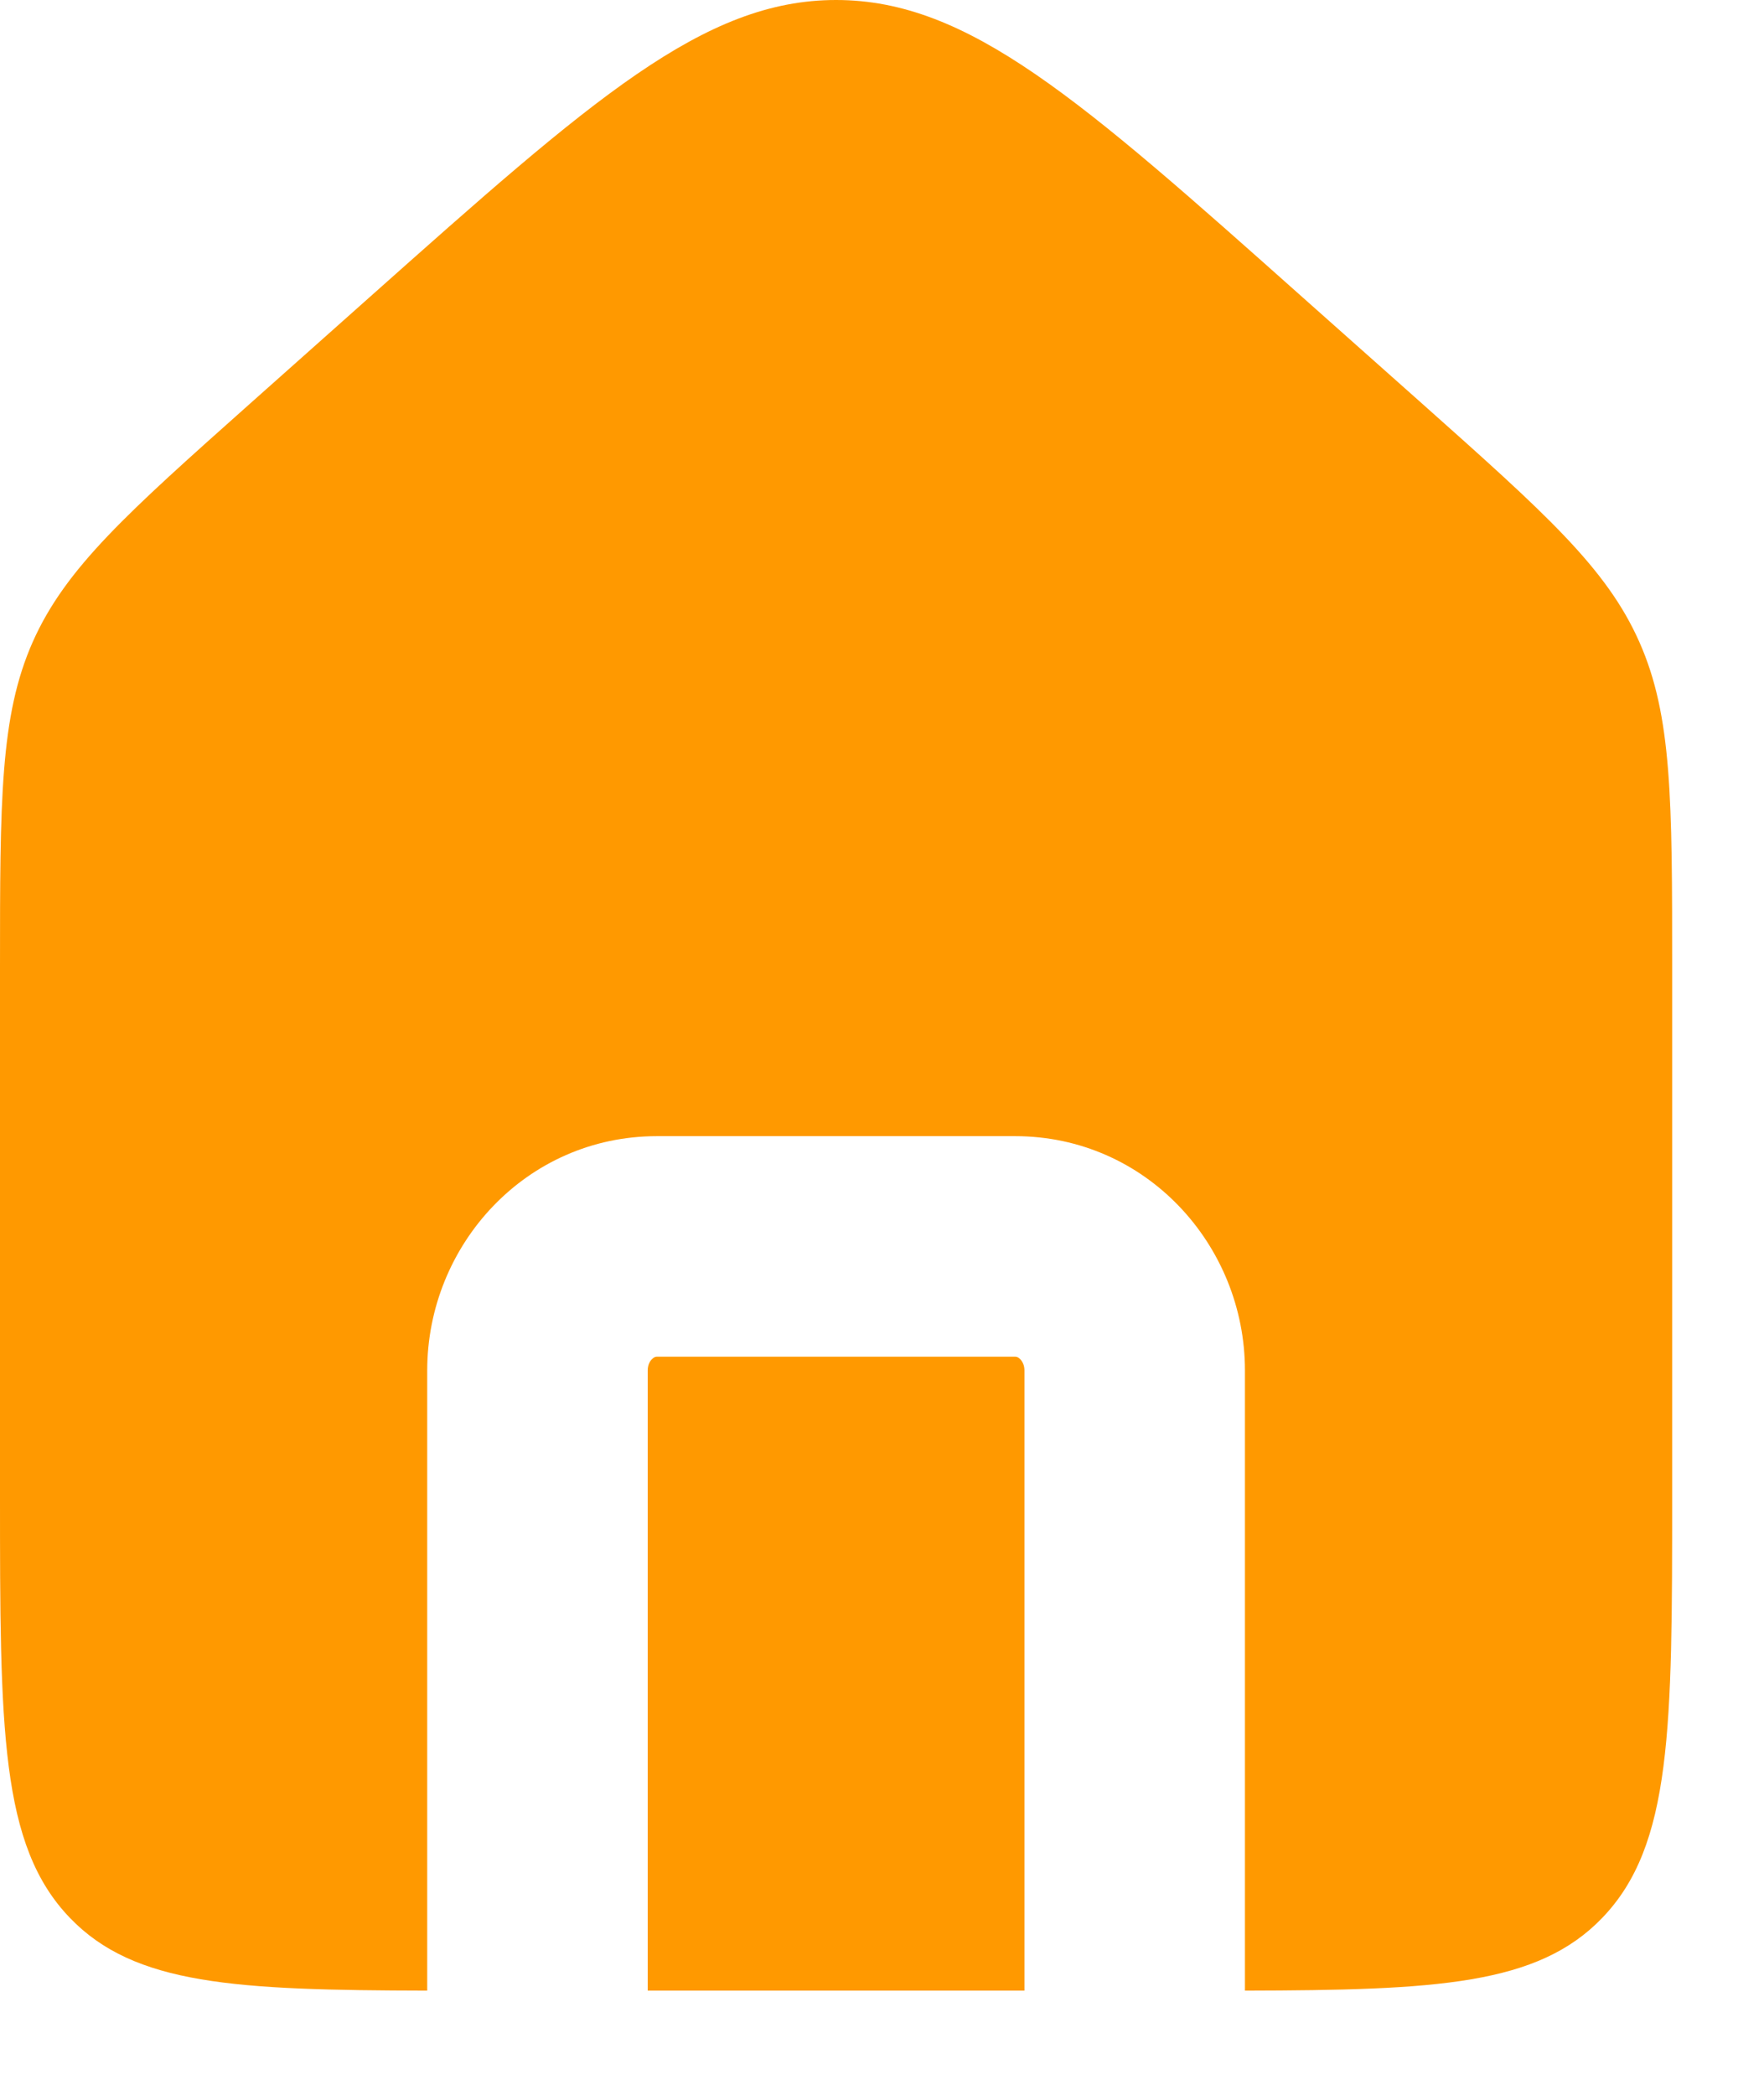 <svg width="16" height="19" viewBox="0 0 16 19" fill="none" xmlns="http://www.w3.org/2000/svg">
<path fill-rule="evenodd" clip-rule="evenodd" d="M0.297 5.822C0 6.493 0 7.257 0 8.784V13.555C0 15.676 0 16.737 0.635 17.396C1.22 18.004 2.134 18.051 3.875 18.055V12.43C3.875 11.292 4.772 10.305 5.958 10.305H9.208C10.394 10.305 11.292 11.292 11.292 12.43V18.055C13.033 18.051 13.947 18.004 14.532 17.396C15.167 16.737 15.167 15.676 15.167 13.555V8.784C15.167 7.257 15.167 6.493 14.869 5.822C14.572 5.151 14.014 4.654 12.897 3.659L11.813 2.695C9.795 0.898 8.786 0 7.583 0C6.381 0 5.372 0.898 3.353 2.695L2.27 3.659C1.153 4.654 0.595 5.151 0.297 5.822ZM9.292 18.055C9.292 18.055 9.292 18.055 9.292 18.055V12.43C9.292 12.383 9.274 12.349 9.254 12.328C9.235 12.308 9.219 12.305 9.208 12.305H5.958C5.948 12.305 5.932 12.308 5.913 12.328C5.892 12.349 5.875 12.383 5.875 12.43V18.055C5.875 18.055 5.875 18.055 5.875 18.055H9.292Z" fill="#FF9900"/>
</svg>
